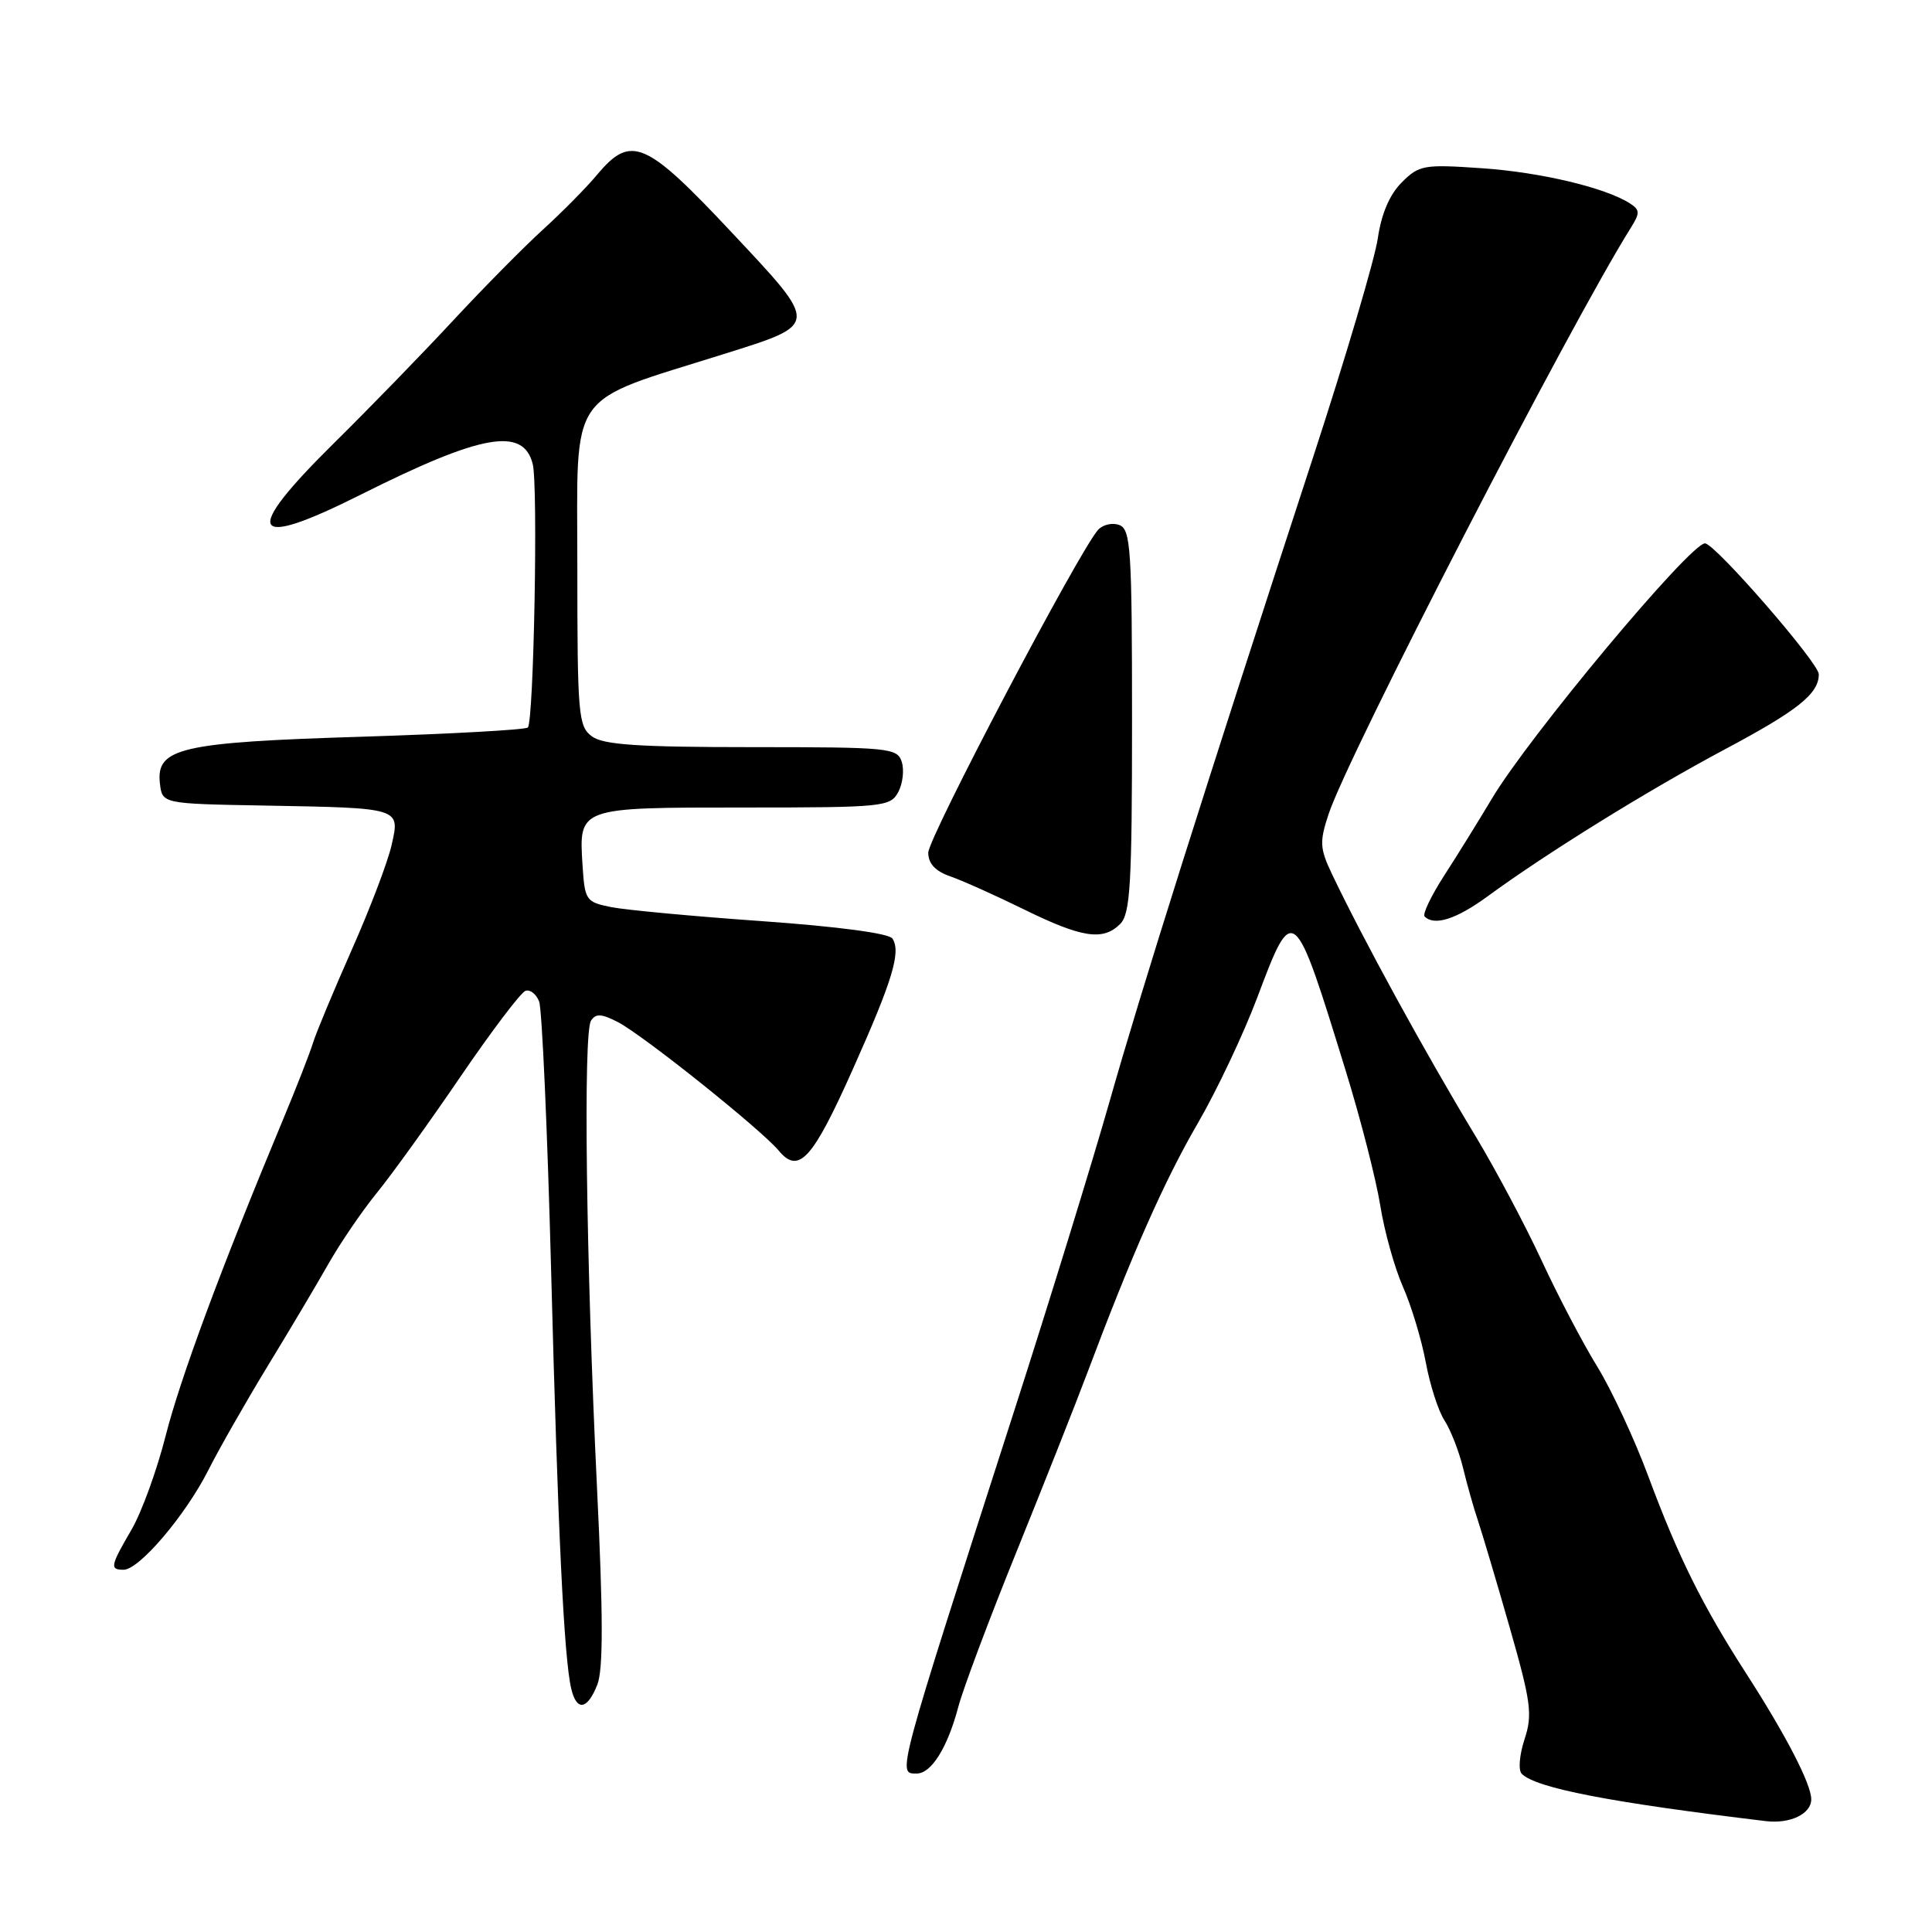 <?xml version="1.0" encoding="UTF-8" standalone="no"?>
<!DOCTYPE svg PUBLIC "-//W3C//DTD SVG 1.1//EN" "http://www.w3.org/Graphics/SVG/1.1/DTD/svg11.dtd" >
<svg xmlns="http://www.w3.org/2000/svg" xmlns:xlink="http://www.w3.org/1999/xlink" version="1.1" viewBox="0 0 256 256">
 <g >
 <path fill="currentColor"
d=" M 240.00 238.42 C 240.00 236.40 236.66 229.94 231.37 221.73 C 225.56 212.70 222.38 206.30 218.40 195.59 C 216.58 190.69 213.54 184.17 211.65 181.09 C 209.75 178.02 206.43 171.68 204.26 167.00 C 202.09 162.32 198.14 154.90 195.49 150.50 C 188.78 139.40 180.54 124.33 176.46 115.75 C 174.88 112.41 174.83 111.54 176.05 107.86 C 178.61 100.09 207.98 43.12 216.07 30.22 C 217.32 28.23 217.31 27.82 216.00 26.97 C 212.79 24.88 204.14 22.82 196.34 22.29 C 188.64 21.76 188.04 21.87 185.73 24.18 C 184.13 25.78 183.04 28.33 182.57 31.56 C 182.18 34.28 178.33 47.30 174.02 60.50 C 159.66 104.45 151.16 131.36 147.01 146.00 C 144.74 153.97 139.13 172.20 134.53 186.50 C 118.64 235.87 118.87 235.00 121.48 235.00 C 123.41 235.00 125.56 231.55 126.98 226.17 C 127.61 223.78 131.07 214.56 134.67 205.67 C 138.27 196.77 142.49 186.12 144.04 182.00 C 149.99 166.16 154.27 156.49 158.69 148.88 C 161.22 144.53 164.76 137.04 166.57 132.24 C 171.37 119.48 171.43 119.52 178.35 142.00 C 180.30 148.32 182.34 156.30 182.89 159.72 C 183.43 163.14 184.79 167.99 185.89 170.49 C 187.00 172.99 188.36 177.50 188.92 180.50 C 189.47 183.50 190.59 186.98 191.41 188.23 C 192.22 189.48 193.32 192.30 193.86 194.50 C 194.39 196.70 195.28 199.85 195.84 201.50 C 196.39 203.15 198.29 209.52 200.04 215.64 C 202.88 225.58 203.09 227.19 202.00 230.49 C 201.33 232.54 201.16 234.56 201.64 235.04 C 203.53 236.93 213.30 238.82 234.00 241.31 C 237.21 241.69 240.00 240.35 240.00 238.42 Z  M 79.14 223.25 C 79.94 221.25 79.93 214.05 79.10 197.00 C 77.66 167.03 77.27 136.86 78.31 135.25 C 78.94 134.27 79.69 134.31 81.87 135.43 C 85.21 137.16 100.84 149.65 103.19 152.47 C 105.84 155.66 107.67 153.64 113.04 141.60 C 118.29 129.85 119.41 126.13 118.25 124.36 C 117.80 123.67 110.99 122.77 101.00 122.06 C 91.92 121.42 82.92 120.58 81.00 120.20 C 77.64 119.53 77.49 119.31 77.19 114.67 C 76.70 106.95 76.57 107.00 98.59 107.00 C 117.03 107.00 117.98 106.90 119.02 104.96 C 119.62 103.84 119.83 102.04 119.49 100.96 C 118.90 99.10 117.86 99.00 99.62 99.00 C 84.59 99.00 79.96 98.69 78.44 97.58 C 76.63 96.25 76.50 94.79 76.50 74.97 C 76.50 51.27 74.95 53.51 95.89 46.92 C 108.62 42.91 108.60 43.22 96.91 30.75 C 85.53 18.62 83.61 17.80 79.13 23.14 C 77.69 24.87 74.47 28.12 72.00 30.37 C 69.53 32.61 64.14 38.06 60.04 42.47 C 55.94 46.89 48.85 54.18 44.29 58.68 C 31.96 70.85 33.04 72.95 47.83 65.53 C 63.84 57.50 69.34 56.53 70.59 61.49 C 71.31 64.36 70.73 95.61 69.94 96.40 C 69.63 96.70 59.73 97.25 47.94 97.62 C 23.91 98.36 20.65 99.11 21.19 103.81 C 21.50 106.50 21.50 106.50 35.00 106.74 C 53.21 107.07 53.01 107.01 51.89 111.97 C 51.40 114.17 49.02 120.43 46.59 125.90 C 44.17 131.37 41.87 136.89 41.48 138.17 C 41.09 139.45 39.28 144.10 37.44 148.50 C 29.27 168.10 23.89 182.62 21.95 190.25 C 20.80 194.79 18.77 200.38 17.43 202.68 C 14.61 207.52 14.52 208.00 16.38 208.00 C 18.44 208.00 24.56 200.81 27.59 194.83 C 29.05 191.94 32.59 185.74 35.45 181.04 C 38.32 176.34 41.94 170.25 43.50 167.50 C 45.06 164.75 47.94 160.52 49.91 158.09 C 51.89 155.67 56.88 148.73 61.01 142.67 C 65.14 136.62 69.02 131.49 69.63 131.29 C 70.25 131.08 71.06 131.72 71.44 132.71 C 71.82 133.69 72.54 149.80 73.03 168.50 C 73.93 203.04 74.73 219.69 75.69 223.75 C 76.40 226.79 77.82 226.58 79.14 223.25 Z  M 148.43 122.43 C 149.77 121.08 150.00 117.22 150.00 95.54 C 150.00 72.76 149.83 70.15 148.32 69.57 C 147.40 69.22 146.13 69.51 145.50 70.21 C 142.96 73.05 123.00 111.00 123.00 112.98 C 123.00 114.43 123.93 115.43 125.91 116.12 C 127.50 116.67 131.89 118.64 135.66 120.49 C 143.37 124.28 146.16 124.70 148.43 122.43 Z  M 197.10 118.78 C 204.97 113.02 218.28 104.77 228.50 99.32 C 238.26 94.12 241.00 91.93 241.00 89.34 C 241.00 87.84 227.23 72.00 225.92 72.00 C 223.95 72.00 202.59 97.58 197.68 105.83 C 195.93 108.76 193.09 113.35 191.36 116.02 C 189.63 118.70 188.47 121.13 188.77 121.44 C 190.06 122.73 192.97 121.80 197.10 118.78 Z "/>
</g>
</svg>